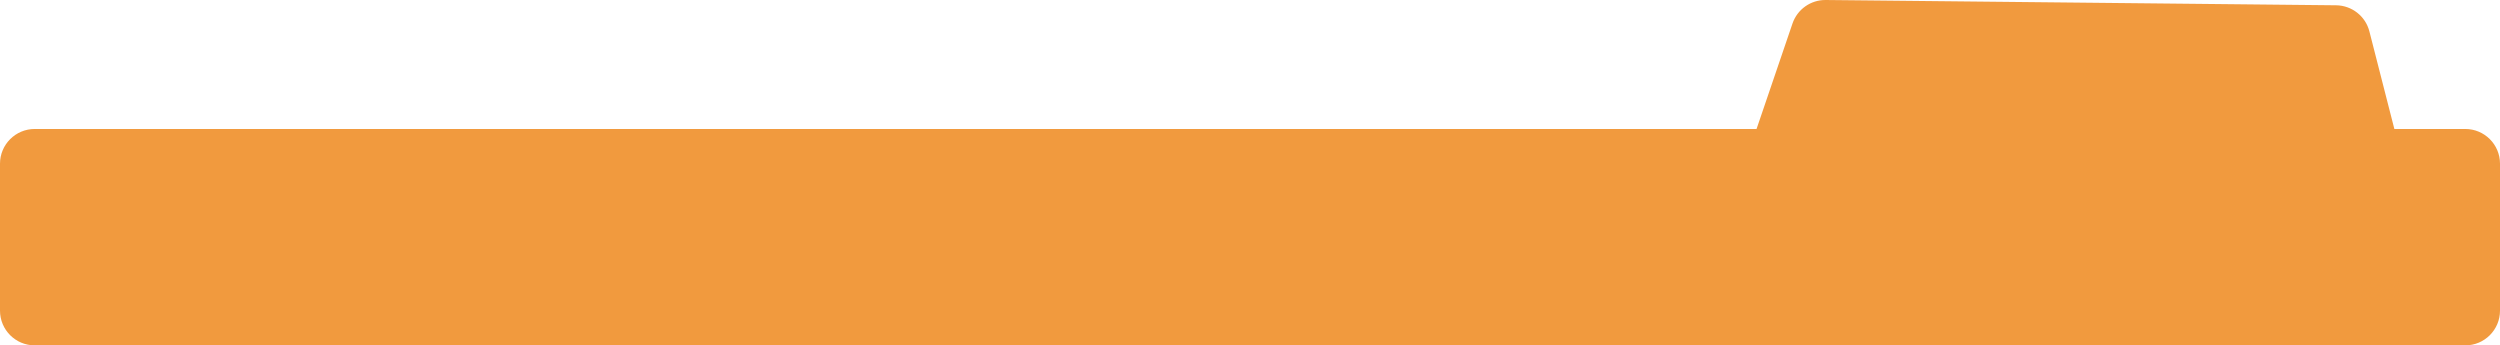 <svg width="1440" height="199" viewBox="0 0 1440 199" fill="none" xmlns="http://www.w3.org/2000/svg">
<path d="M1345.6 3.047C1354.66 3.141 1362.52 9.311 1364.77 18.086L1379.15 74.291H1420C1431.05 74.291 1440 83.246 1440 94.291V178.93C1440 189.975 1431.05 198.93 1420 198.93H20C8.954 198.93 0 189.975 0 178.93V94.291C0 83.245 8.954 74.291 20 74.291H1011.77L1032.47 13.549C1035.26 5.375 1042.97 -0.088 1051.61 0.001L1345.6 3.047Z" fill="#F19A3E"/>
</svg>

